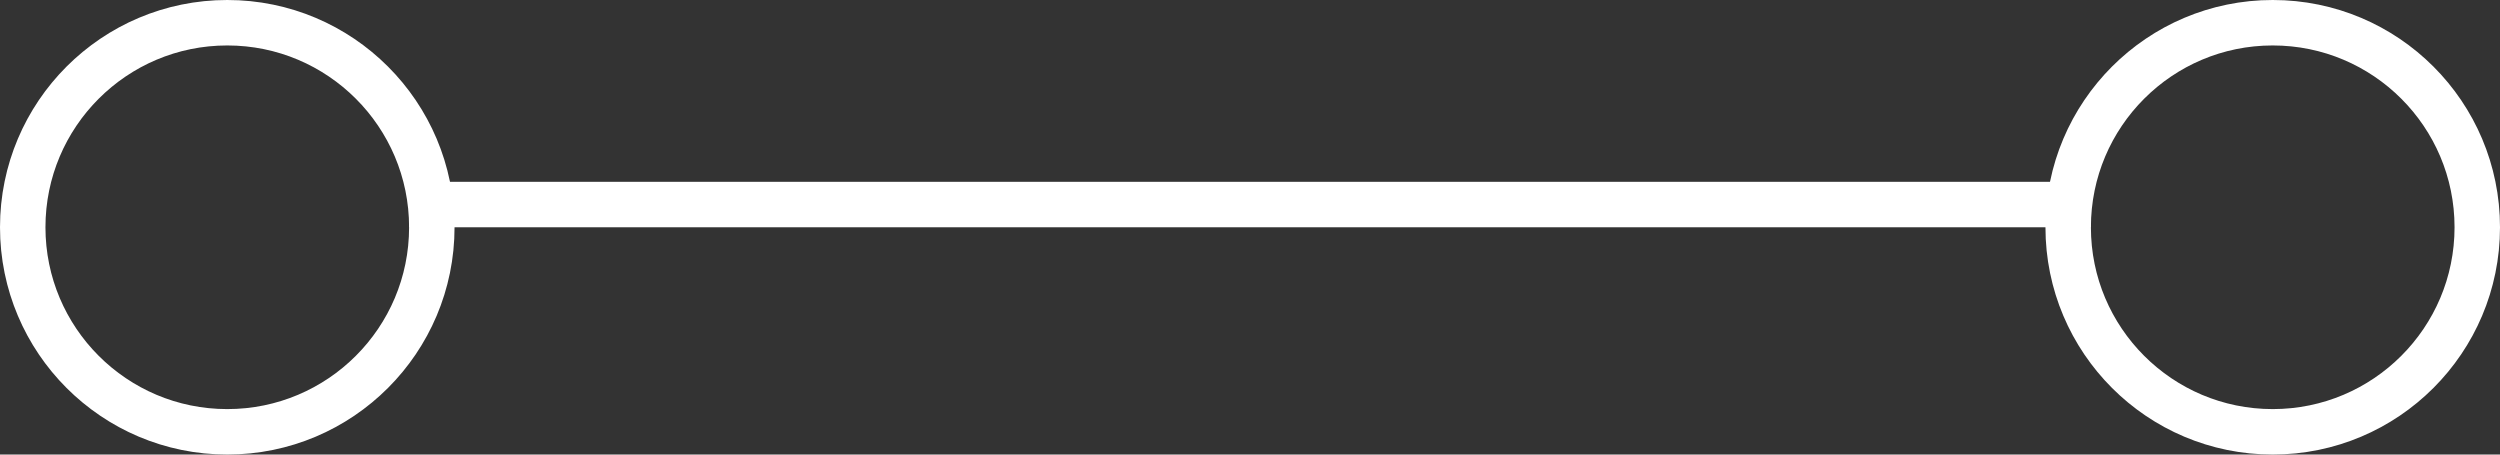 <svg width="55" height="10" viewBox="0 0 55 10" fill="none" xmlns="http://www.w3.org/2000/svg">
<rect x="0" y="0" width="55" height="10" fill="#333333" stroke="none"/>
<path d="M46 4H9V5H46V4Z" fill="#FFFFFF"/>
<path d="M5 9.5C7.485 9.5 9.5 7.485 9.5 5C9.5 2.515 7.485 0.5 5 0.5C2.515 0.5 0.5 2.515 0.5 5C0.5 7.485 2.515 9.5 5 9.5Z" stroke="#FFFFFF"/>
<path d="M50 9.5C52.485 9.5 54.5 7.485 54.5 5C54.5 2.515 52.485 0.5 50 0.5C47.515 0.5 45.5 2.515 45.5 5C45.5 7.485 47.515 9.5 50 9.5Z" stroke="#FFFFFF"/>
</svg>
